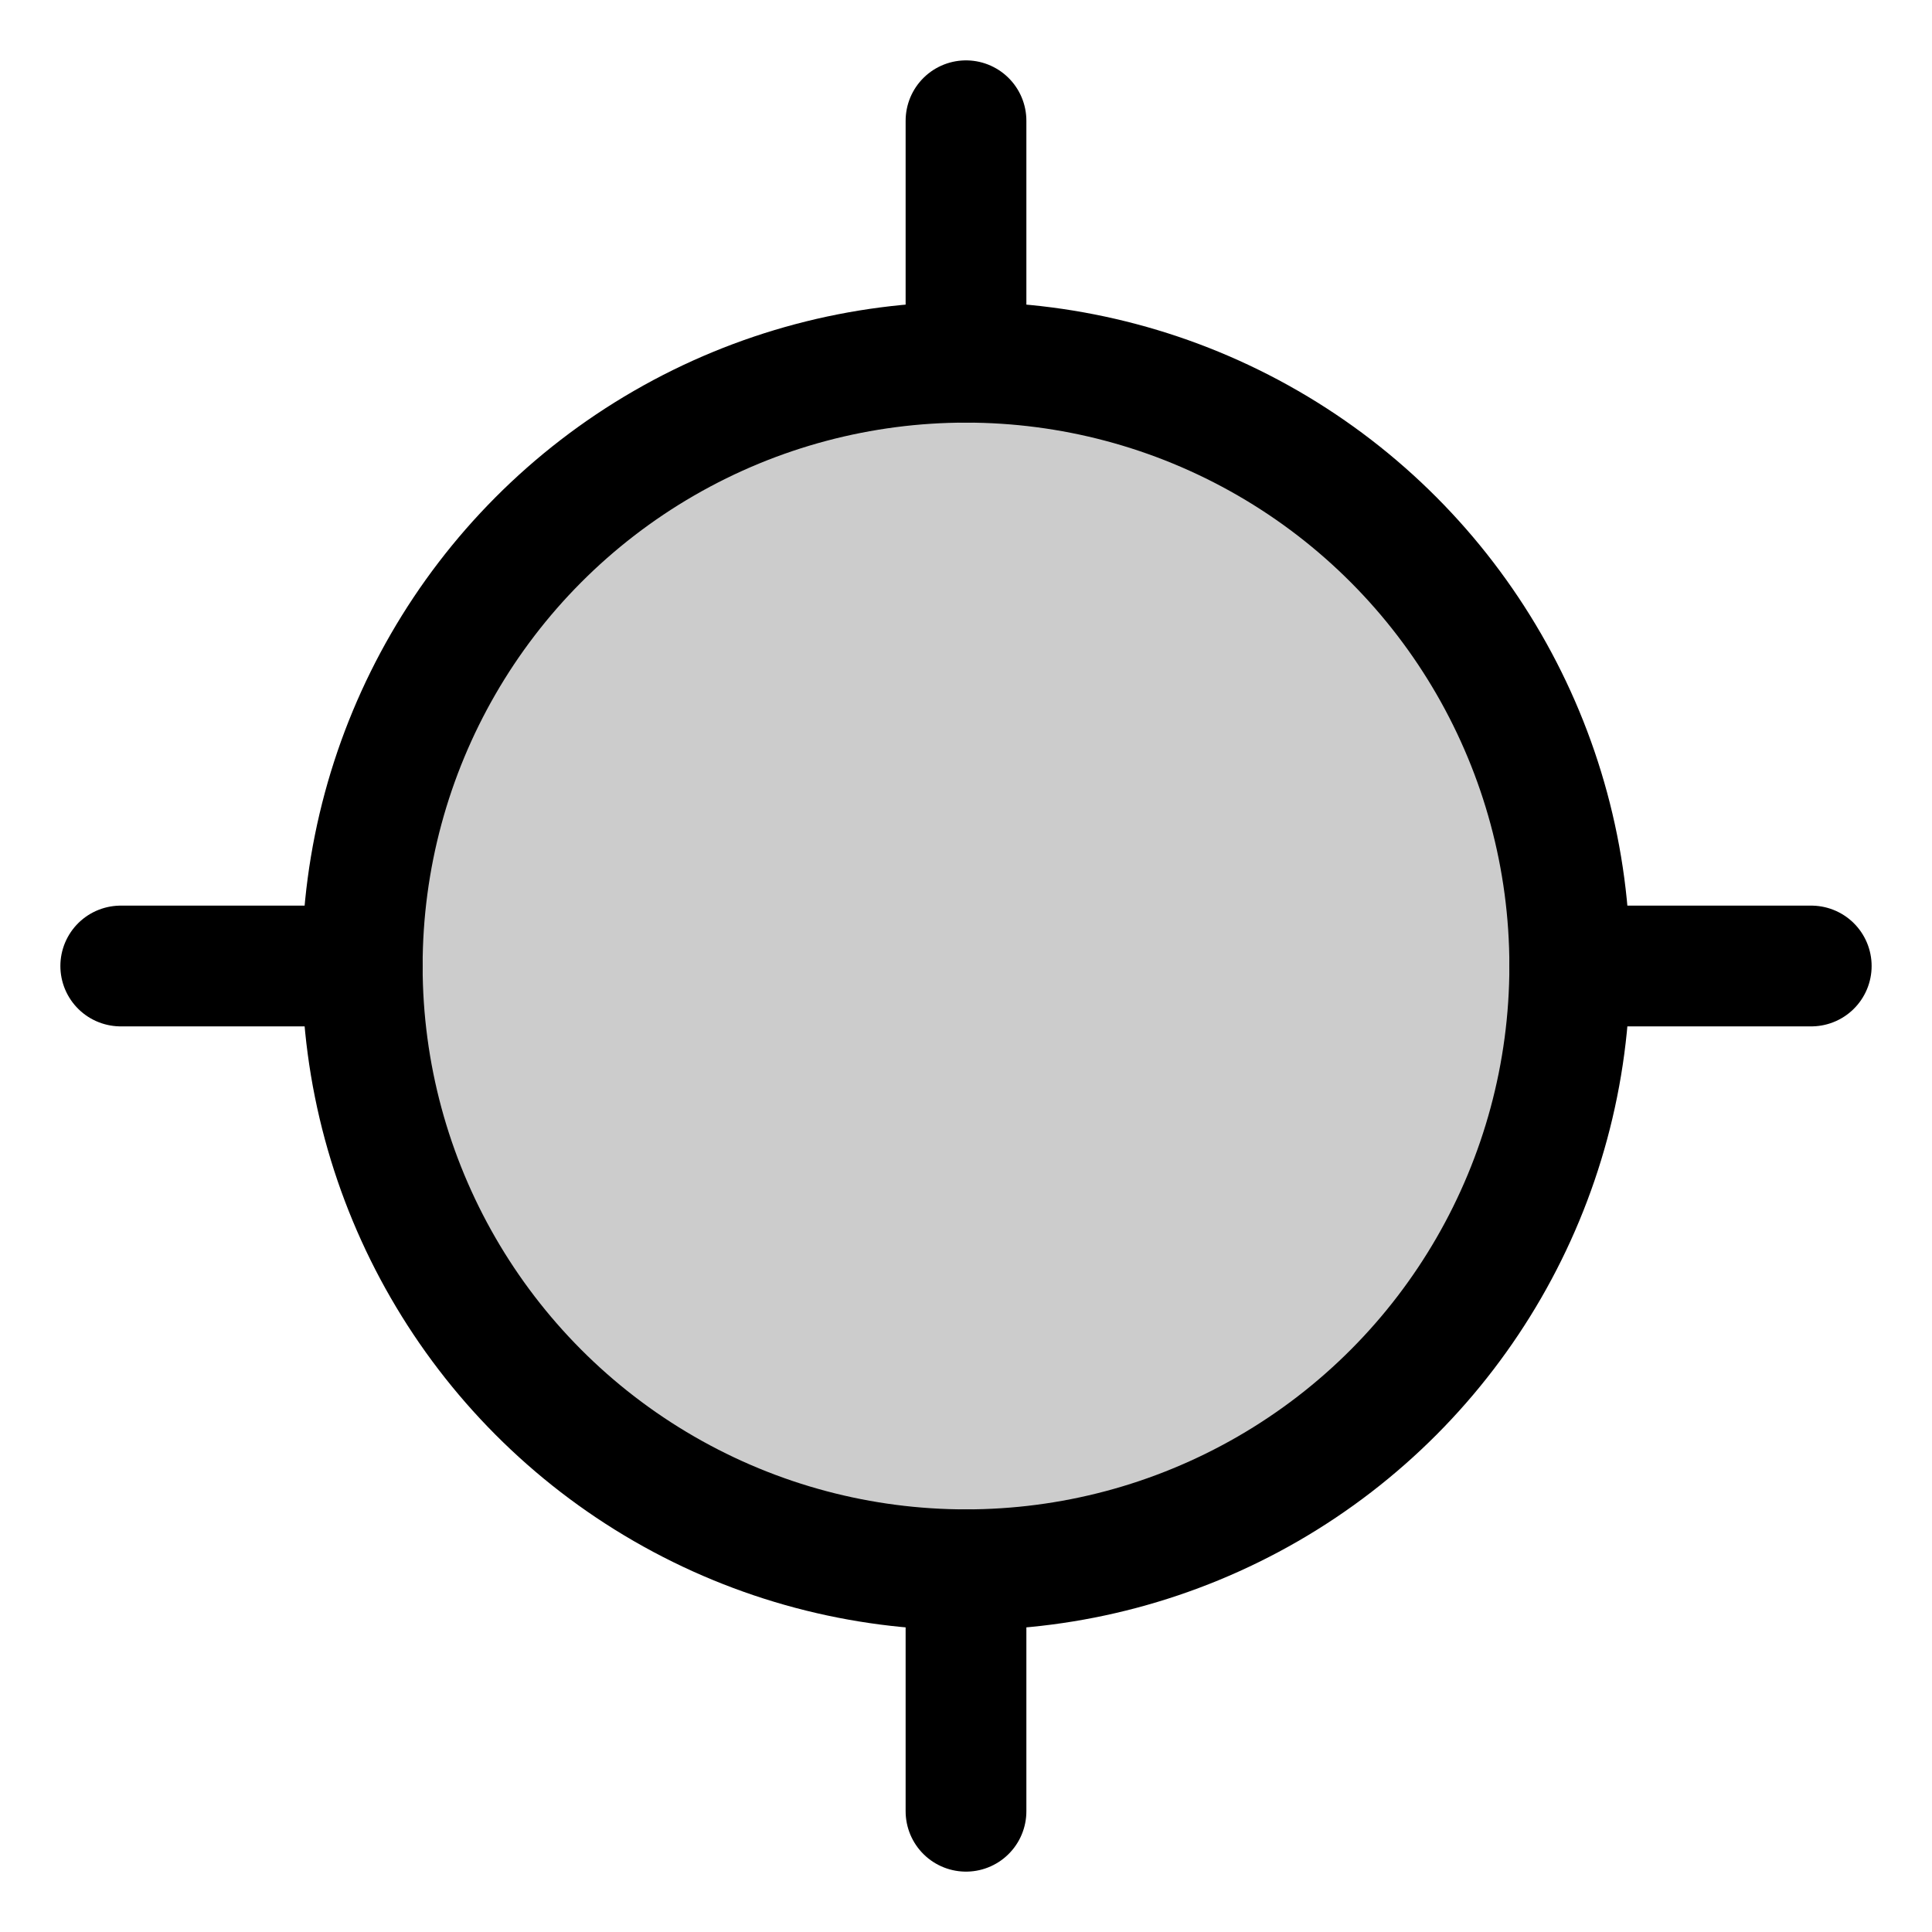 <svg xmlns="http://www.w3.org/2000/svg" viewBox="0 0 256 256"><path fill="none" d="M0 0h256v256H0z"/><circle cx="128" cy="128" r="80" opacity=".2"/><path fill="none" stroke="currentColor" stroke-linecap="round" stroke-linejoin="round" stroke-width="16" d="M128 240v-32"/><circle cx="128" cy="128" r="80" fill="none" stroke="currentColor" stroke-linecap="round" stroke-linejoin="round" stroke-width="16"/><path fill="none" stroke="currentColor" stroke-linecap="round" stroke-linejoin="round" stroke-width="16" d="M128 16v32M16 128h32M240 128h-32"/></svg>
